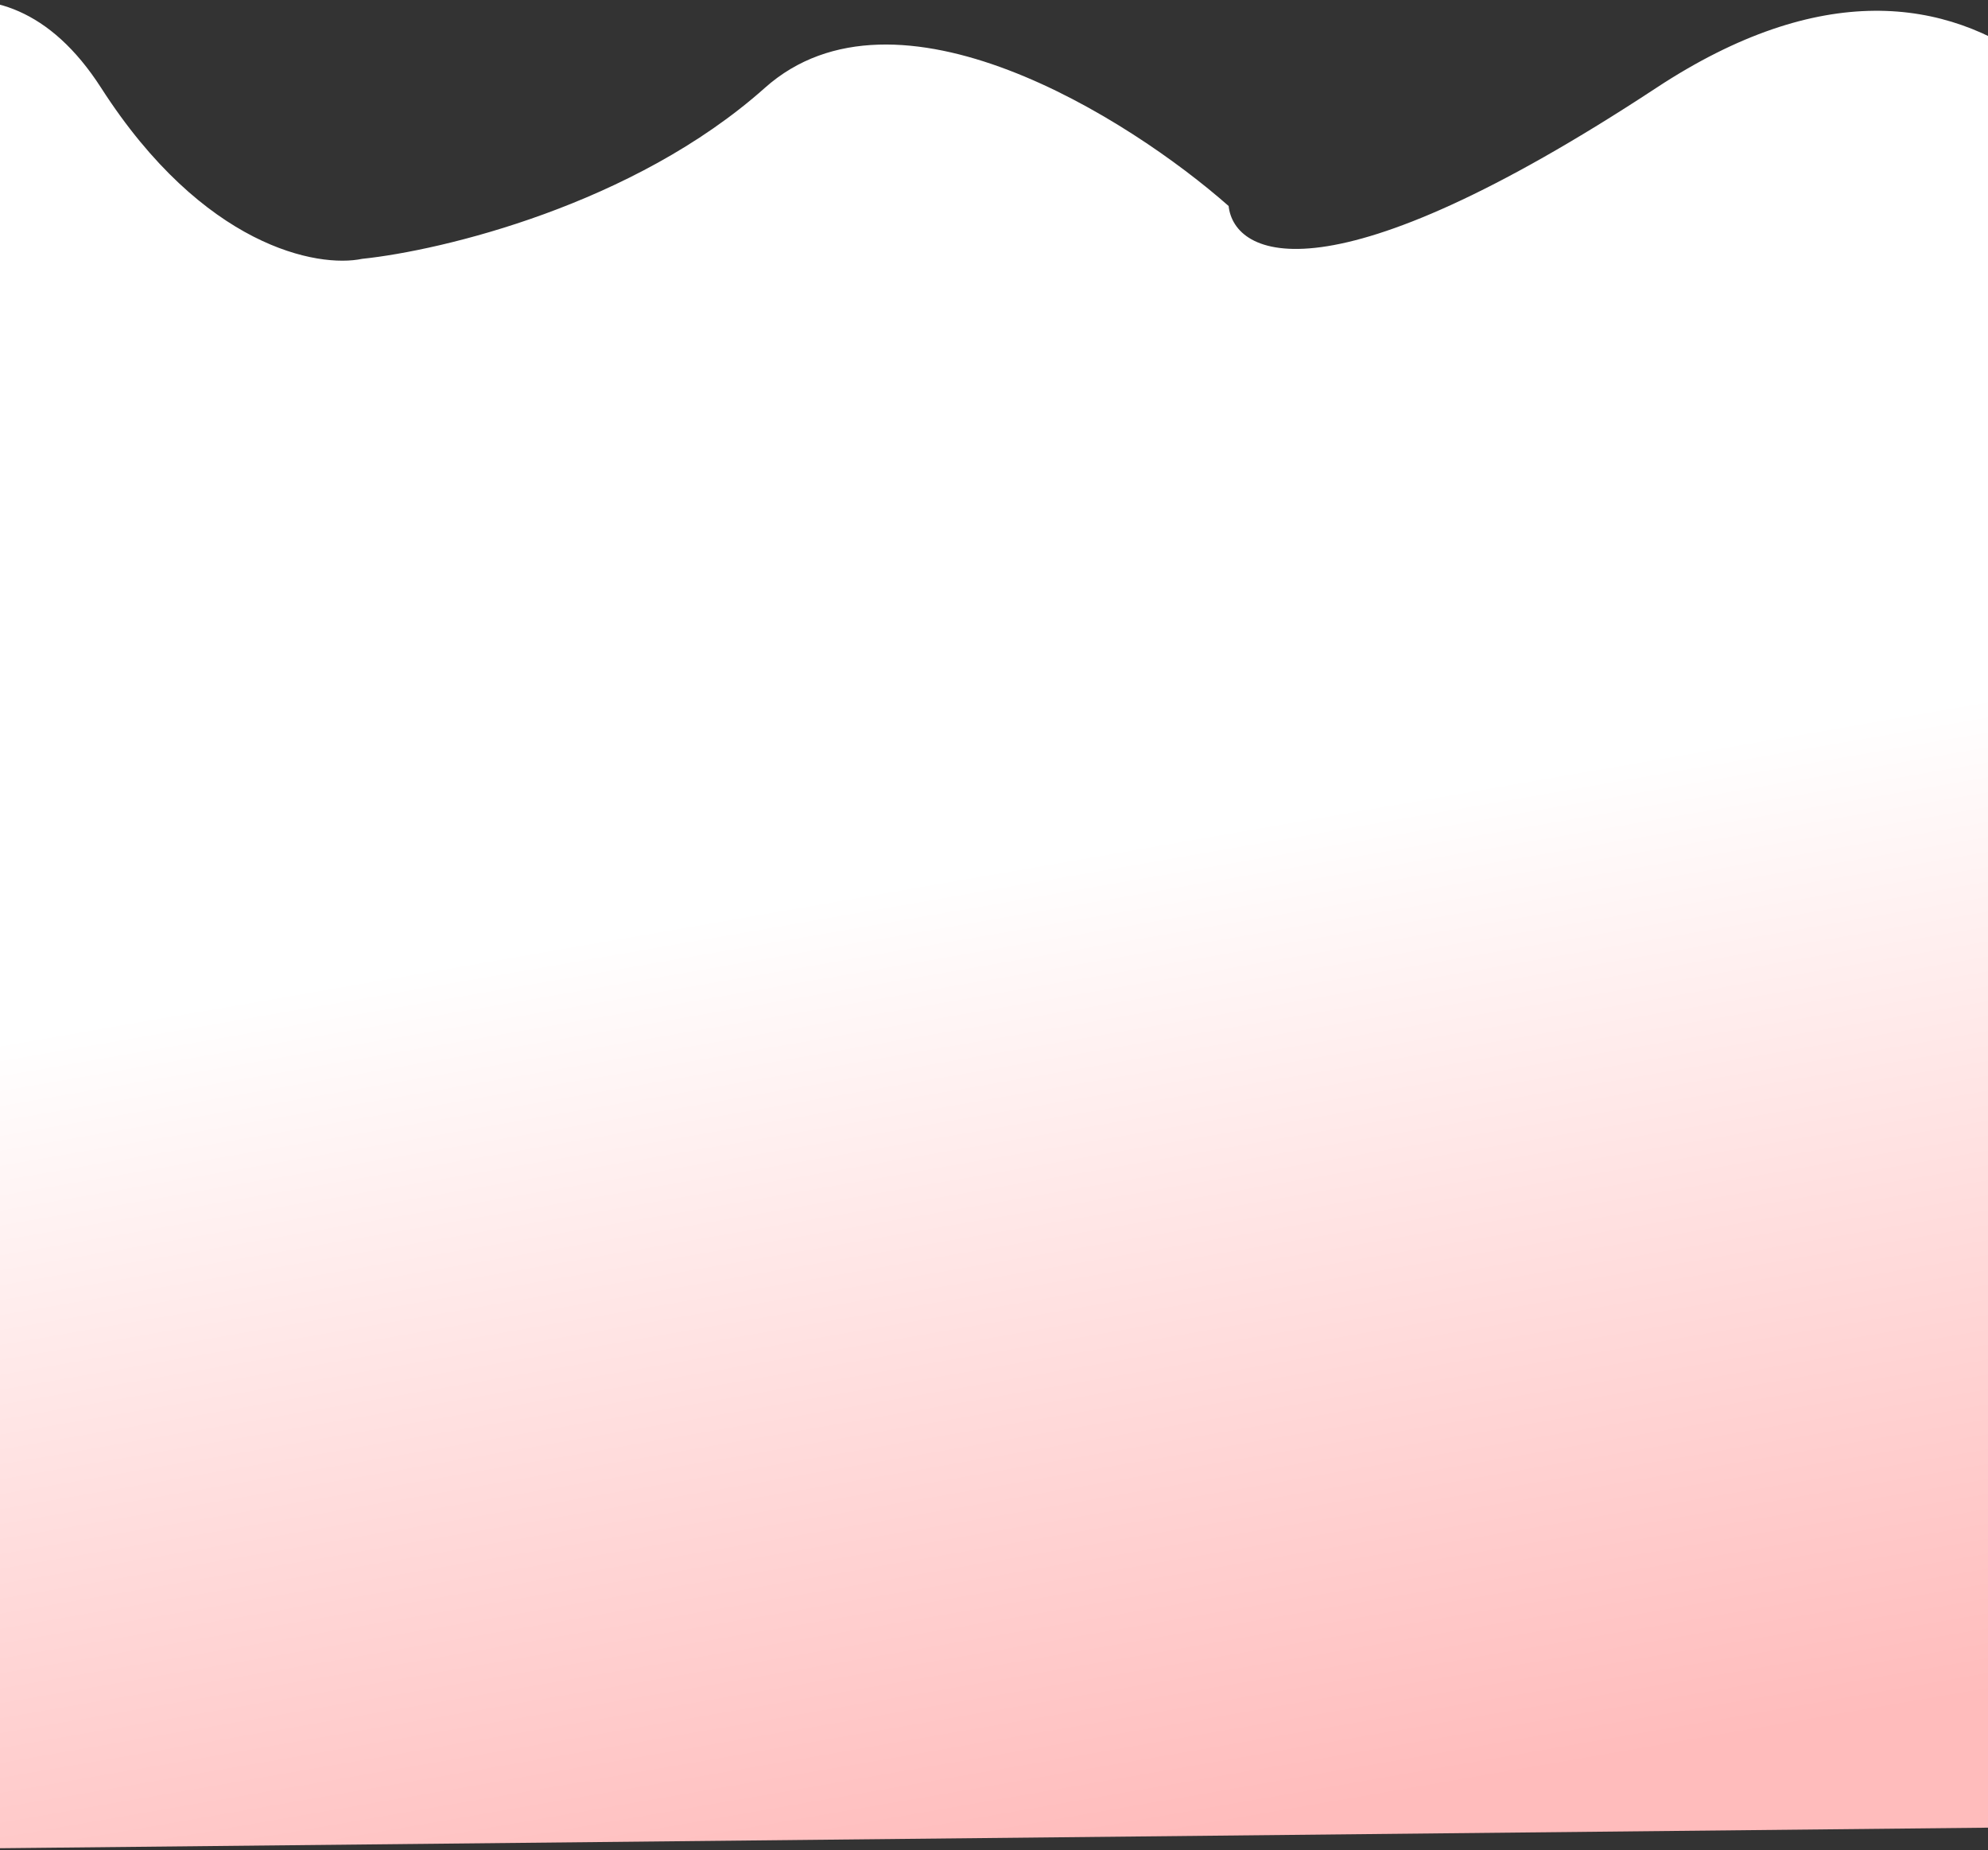 <svg width="1440" height="1340" viewBox="0 0 1440 1340" fill="none" xmlns="http://www.w3.org/2000/svg">
<rect x="0" y="0" width="1440" height="1340" fill="#333333" stroke="none"/>
<path d="M1199.73 63.638C1437.89 -93.037 1563.14 116.914 1596 241.473V1321.99L-146 1340V1139.65V63.638C-103.758 15.615 -0.766 -51.617 73.259 63.638C147.284 178.893 230.159 194.201 262.344 187.448C320.008 181.445 459.073 148.279 554.018 63.638C648.964 -21.002 817.531 85.399 889.947 149.179C893.97 185.947 961.558 220.313 1199.73 63.638Z" fill="url(#paint0_linear_20_156)"/>
<defs>
<linearGradient id="paint0_linear_20_156" x1="725" y1="8.97909e-06" x2="955.404" y2="1332.16" gradientUnits="userSpaceOnUse">
<stop stop-color="white"/>
<stop offset="0.457" stop-color="white"/>
<stop offset="0.985" stop-color="#FFBCBC"/>
</linearGradient>
</defs>
</svg>
